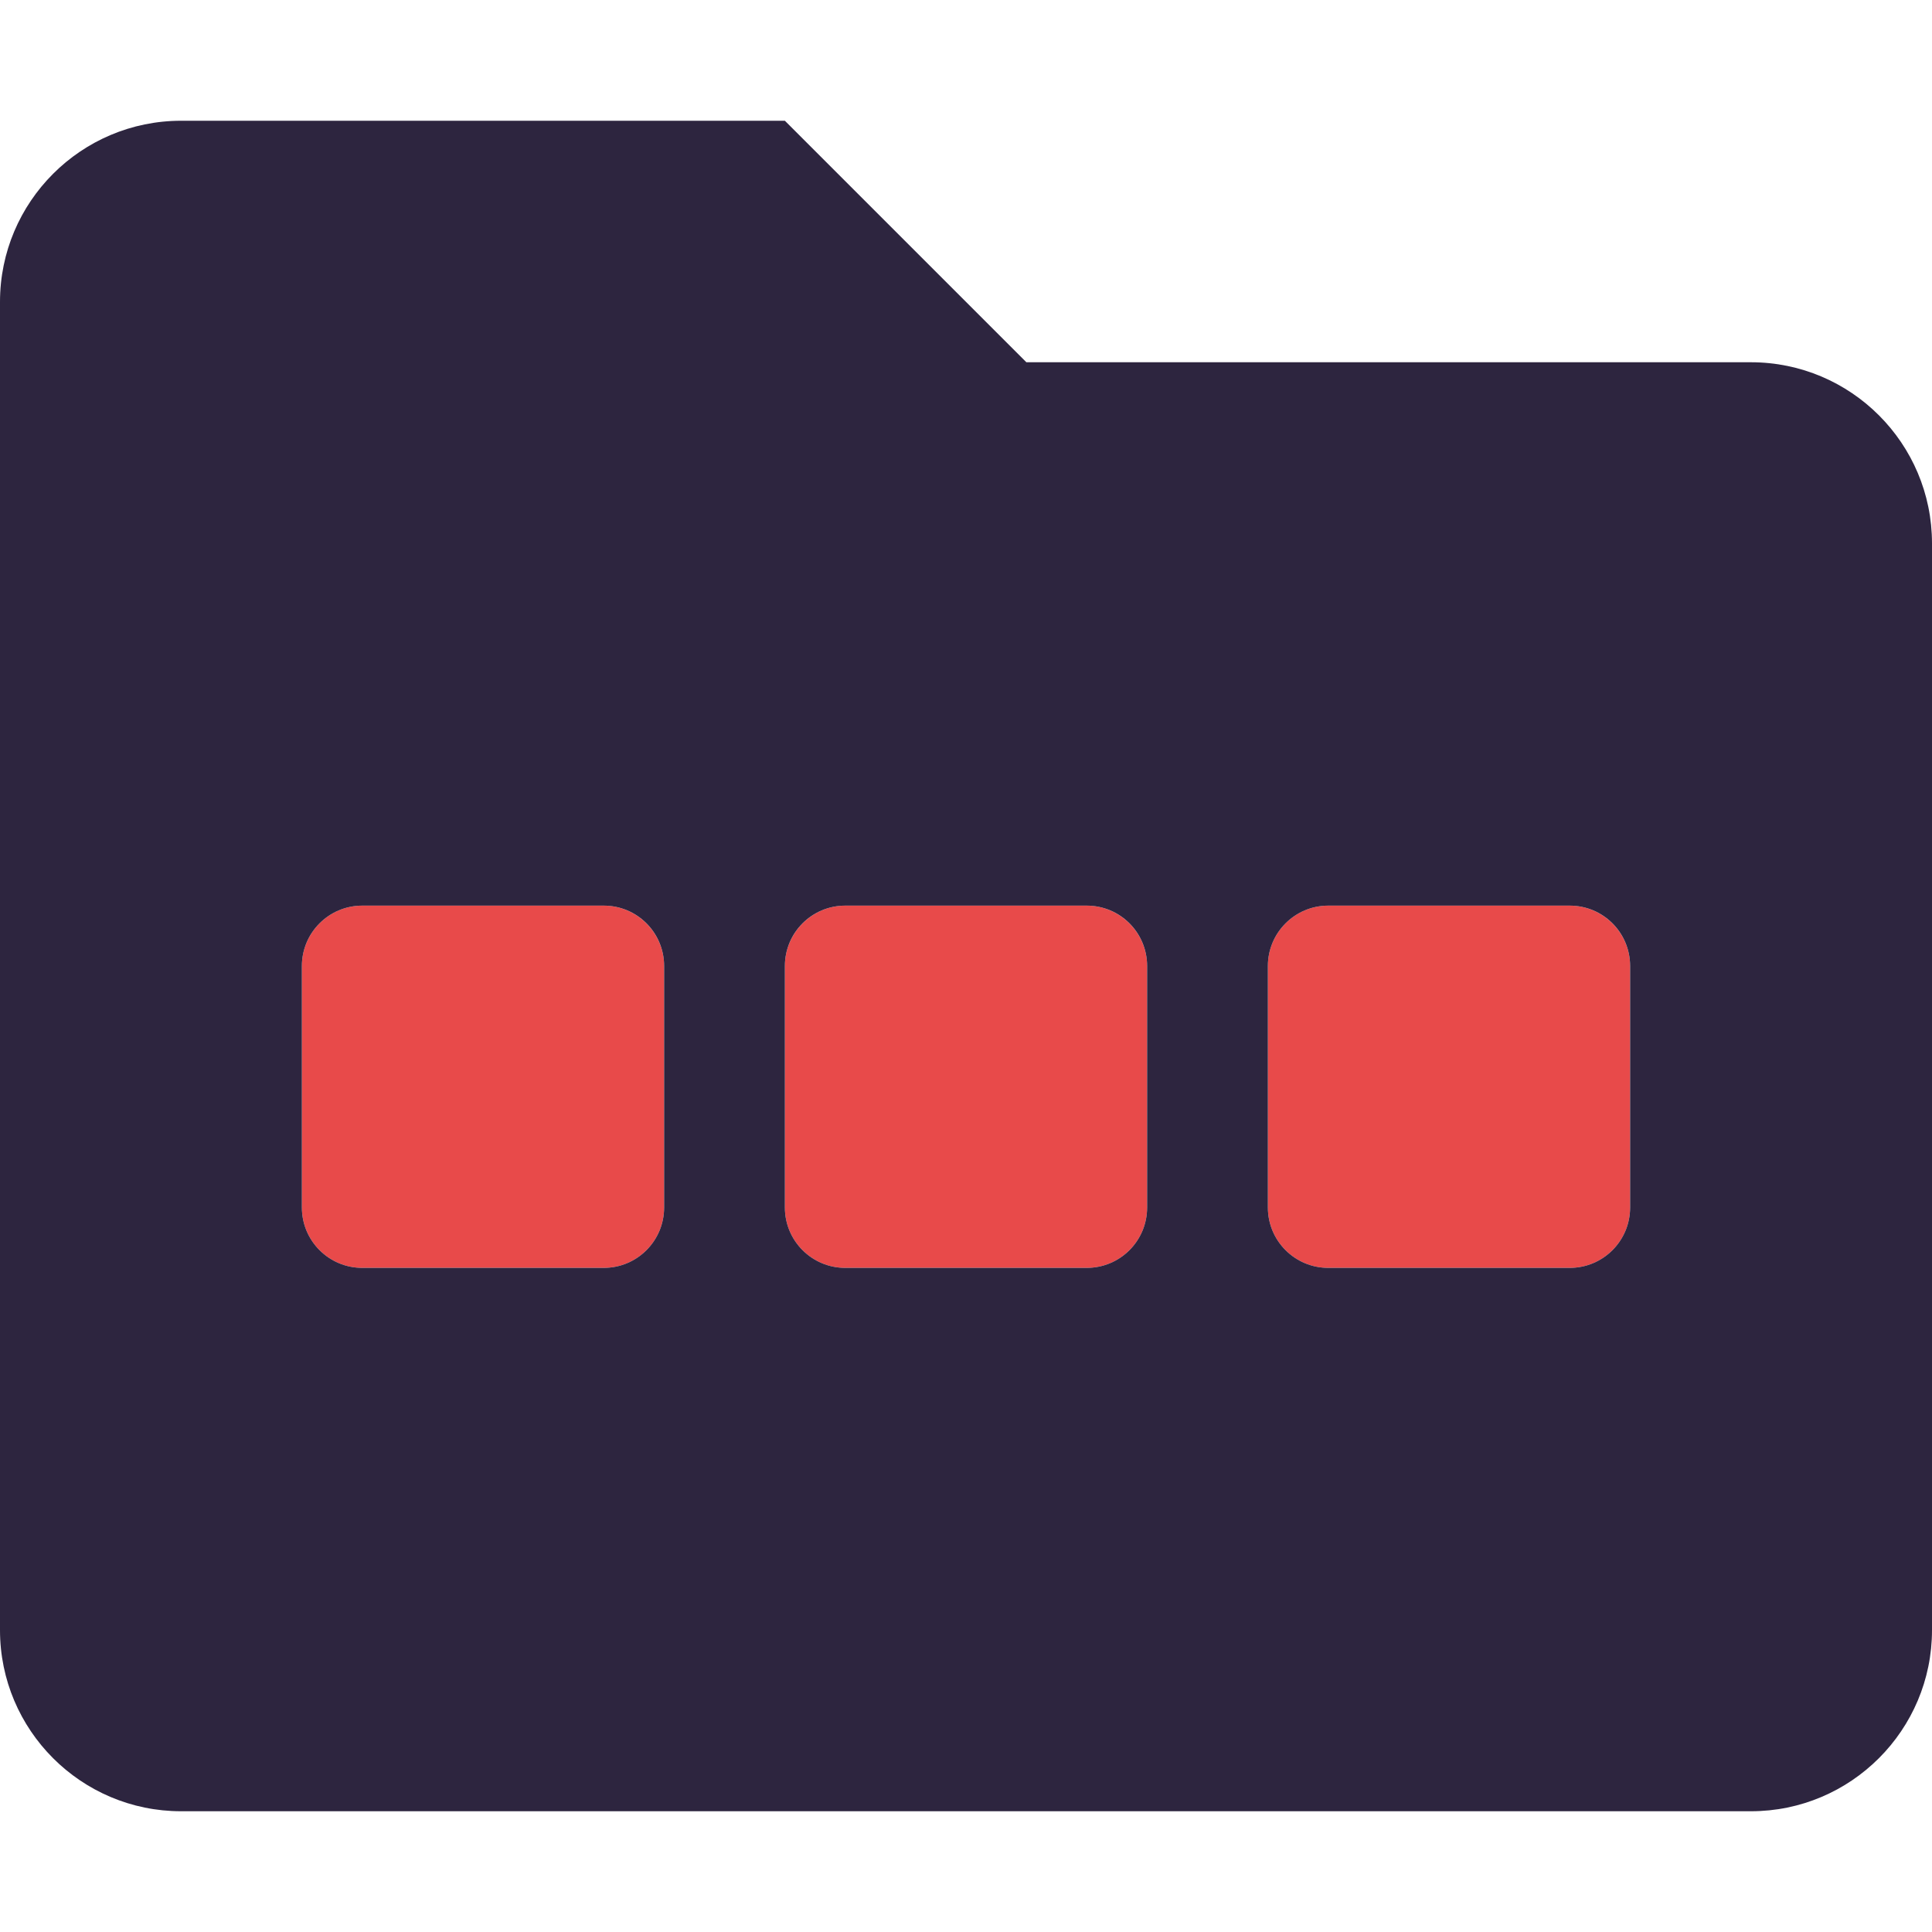 <svg width="40" height="40" viewBox="0 0 40 40" fill="none" xmlns="http://www.w3.org/2000/svg">
<path d="M12.5 18.75H7.5C6.809 18.75 6.25 19.312 6.25 20V25C6.25 25.69 6.81 26.25 7.5 26.25H12.5C13.191 26.25 13.75 25.69 13.75 25V20C13.75 19.312 13.188 18.75 12.5 18.75ZM22.5 18.75H17.5C16.812 18.75 16.25 19.312 16.25 20V25C16.25 25.69 16.81 26.25 17.5 26.25H22.5C23.191 26.25 23.75 25.69 23.75 25V20C23.75 19.312 23.188 18.75 22.5 18.75ZM32.5 18.75H27.5C26.81 18.75 26.25 19.31 26.25 20V25C26.25 25.69 26.81 26.25 27.5 26.25H32.5C33.191 26.25 33.75 25.69 33.75 25V20C33.75 19.312 33.188 18.75 32.5 18.75Z" fill="#E84A4A"/>
<path d="M36.25 7.5H21.25L16.25 2.5H3.75C1.68 2.5 0 4.18 0 6.25V33.75C0 35.82 1.68 37.5 3.75 37.5H36.25C38.32 37.5 40 35.82 40 33.75V11.25C40 9.18 38.32 7.5 36.25 7.5ZM13.75 25C13.75 25.69 13.191 26.25 12.5 26.25H7.5C6.81 26.25 6.25 25.69 6.25 25V20C6.25 19.31 6.81 18.75 7.5 18.75H12.5C13.191 18.75 13.75 19.31 13.75 20V25ZM23.75 25C23.75 25.69 23.191 26.25 22.5 26.25H17.5C16.81 26.25 16.25 25.69 16.25 25V20C16.25 19.31 16.81 18.75 17.5 18.75H22.5C23.191 18.75 23.75 19.31 23.75 20V25ZM33.75 25C33.75 25.69 33.191 26.25 32.5 26.25H27.5C26.81 26.25 26.25 25.69 26.25 25V20C26.25 19.31 26.81 18.75 27.5 18.75H32.5C33.191 18.75 33.75 19.31 33.75 20V25Z" fill="#2D253F"/>
</svg>
